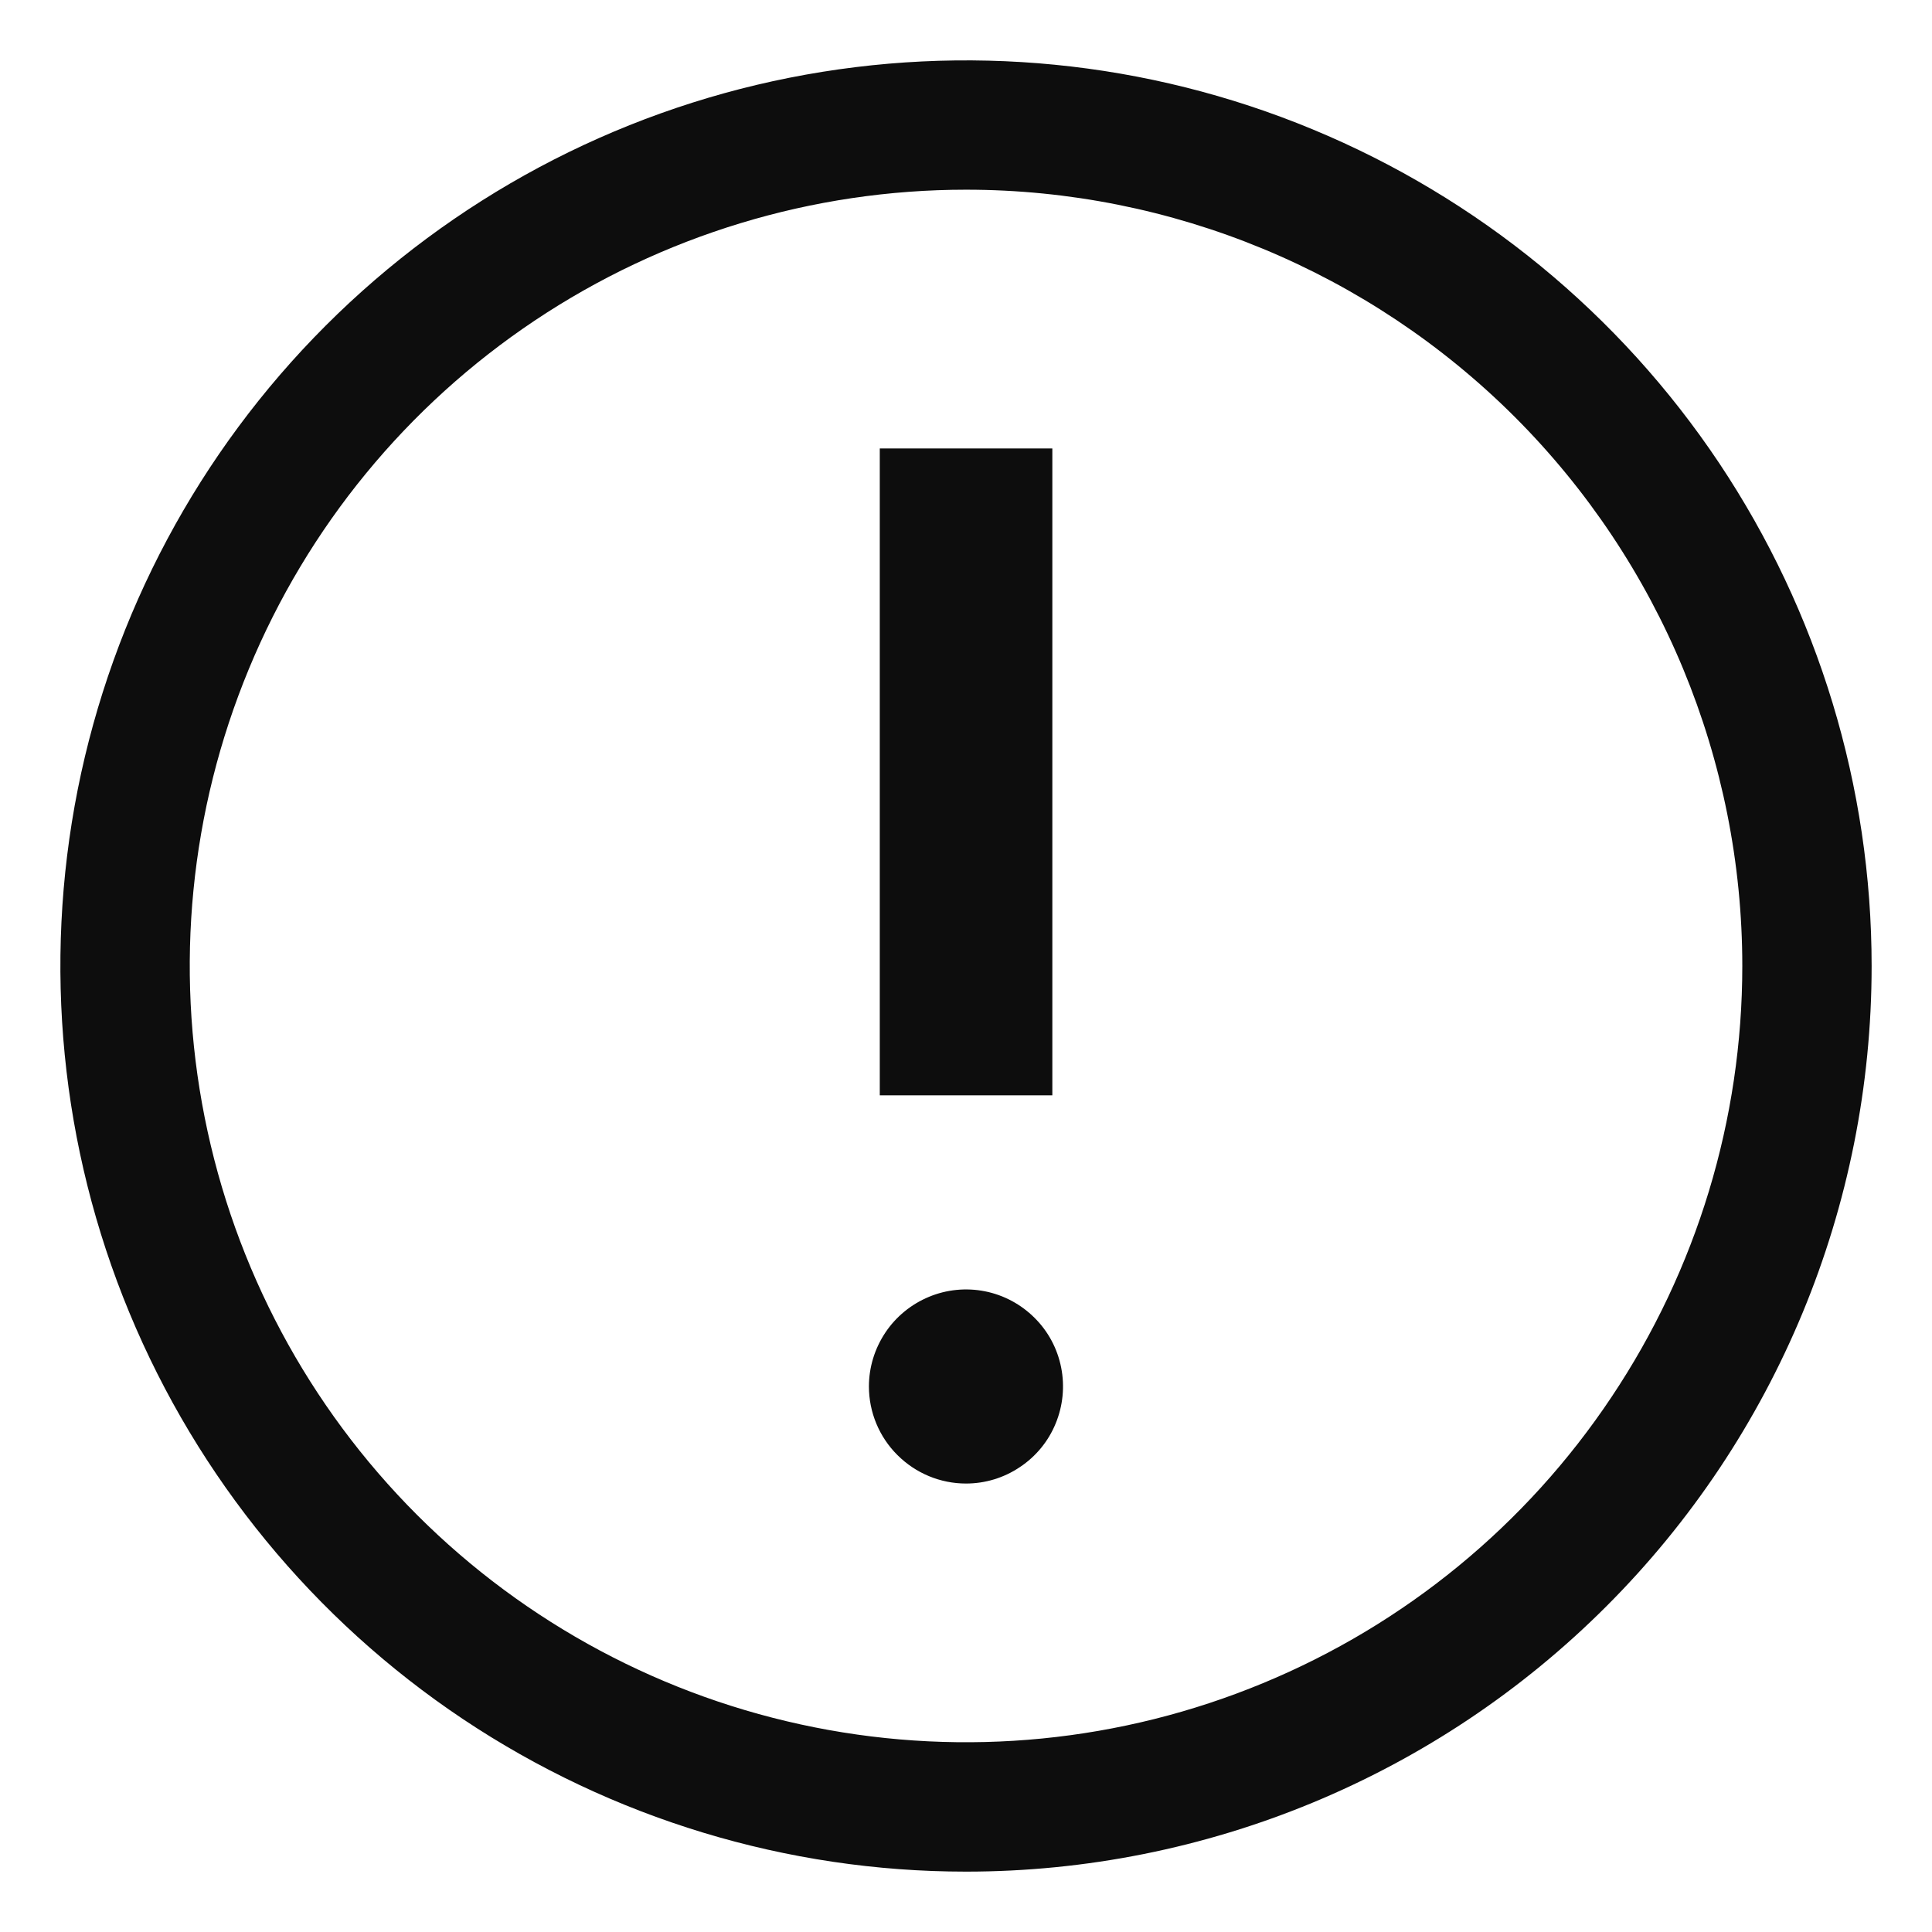 <svg id="error" viewBox="0 0 16 16" xmlns="http://www.w3.org/2000/svg">
  <path fill="#0d0d0d" fill-rule="evenodd" clip-rule="evenodd" d="M8,12.286C8.159,12.286 8.314,12.239 8.446,12.15C8.579,12.062 8.682,11.936 8.742,11.79C8.803,11.643 8.819,11.481 8.788,11.325C8.757,11.169 8.681,11.026 8.568,10.914C8.456,10.802 8.313,10.725 8.157,10.694C8.001,10.663 7.839,10.679 7.693,10.74C7.546,10.801 7.42,10.904 7.332,11.036C7.244,11.168 7.196,11.323 7.196,11.482C7.196,11.695 7.281,11.9 7.432,12.05C7.583,12.201 7.787,12.286 8,12.286Z"/>
  <rect fill="#0d0d0d" fill-rule="evenodd" clip-rule="evenodd" x="7.286" y="3.714" width="1.429" height="5.357"/>
  <path fill="#0d0d0d" fill-rule="evenodd" clip-rule="evenodd" d="M8,15.5C6.517,15.5 5.067,15.06 3.833,14.236C2.6,13.412 1.639,12.241 1.071,10.87C0.503,9.5 0.355,7.992 0.644,6.537C0.934,5.082 1.648,3.746 2.697,2.697C3.746,1.648 5.082,0.933 6.537,0.644C7.992,0.355 9.5,0.503 10.87,1.071C12.241,1.639 13.412,2.6 14.236,3.833C15.06,5.067 15.5,6.517 15.5,8C15.5,9.989 14.71,11.897 13.303,13.303C11.897,14.71 9.989,15.5 8,15.5ZM8,1.571C6.729,1.571 5.486,1.948 4.428,2.655C3.371,3.361 2.547,4.365 2.061,5.54C1.574,6.715 1.447,8.007 1.695,9.254C1.943,10.501 2.555,11.647 3.454,12.546C4.353,13.445 5.499,14.057 6.746,14.305C7.993,14.553 9.285,14.426 10.46,13.939C11.635,13.453 12.639,12.629 13.345,11.571C14.052,10.514 14.429,9.271 14.429,8C14.429,6.295 13.751,4.66 12.546,3.454C11.34,2.249 9.705,1.571 8,1.571Z"/>
</svg>
